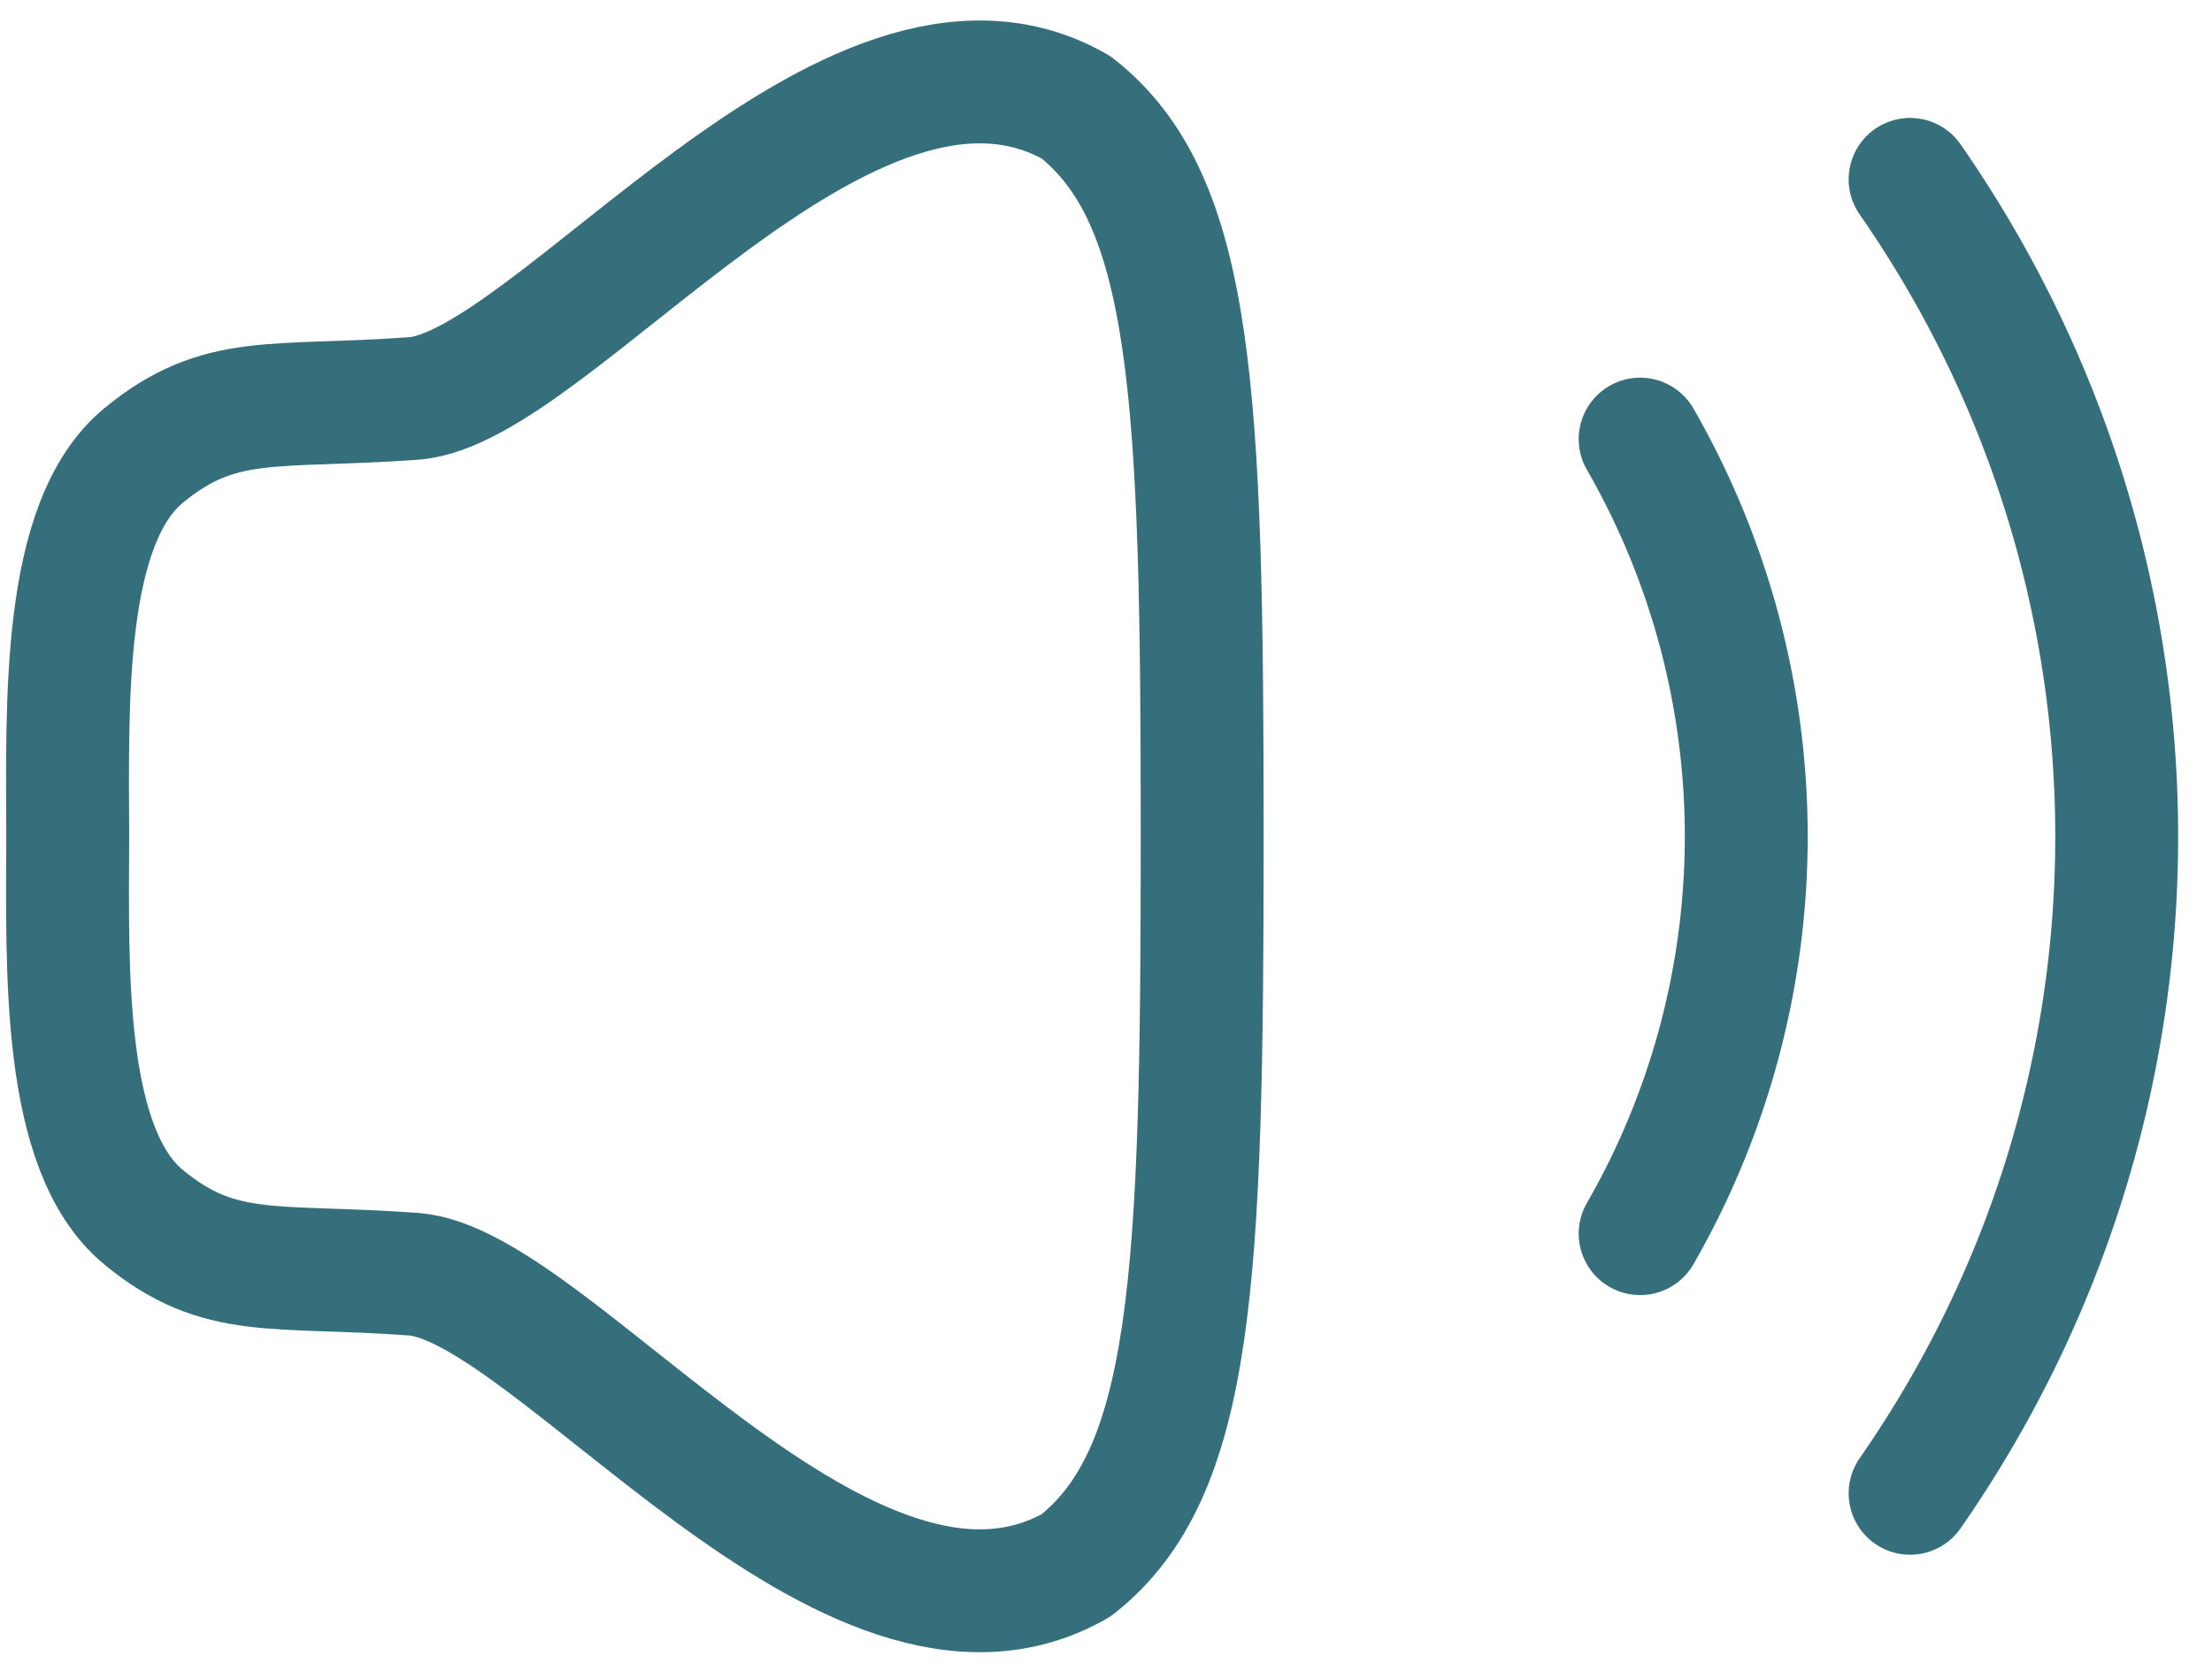 <svg width="54" height="41" fill="none" xmlns="http://www.w3.org/2000/svg"><path clip-rule="evenodd" d="M1.653 20.421c-.007 3.236-.151 7.65 1.852 9.3 1.868 1.539 3.183 1.142 6.594 1.392 3.413.253 10.617 10.282 16.17 7.11 2.866-2.252 3.079-6.973 3.079-17.802 0-10.828-.213-15.549-3.078-17.8-5.554-3.175-12.758 6.856-16.171 7.108-3.411.25-4.726-.146-6.594 1.393-2.003 1.65-1.859 6.064-1.852 9.3z" stroke="#356F7C" stroke-width="3" stroke-linecap="round" stroke-linejoin="round"/><path d="M46.63 4.38c6.714 9.66 6.736 22.403 0 32.082m-6.59-25.74a19.46 19.46 0 010 19.4" stroke="#356F7C" stroke-width="3" stroke-linecap="round" stroke-linejoin="round"/></svg>